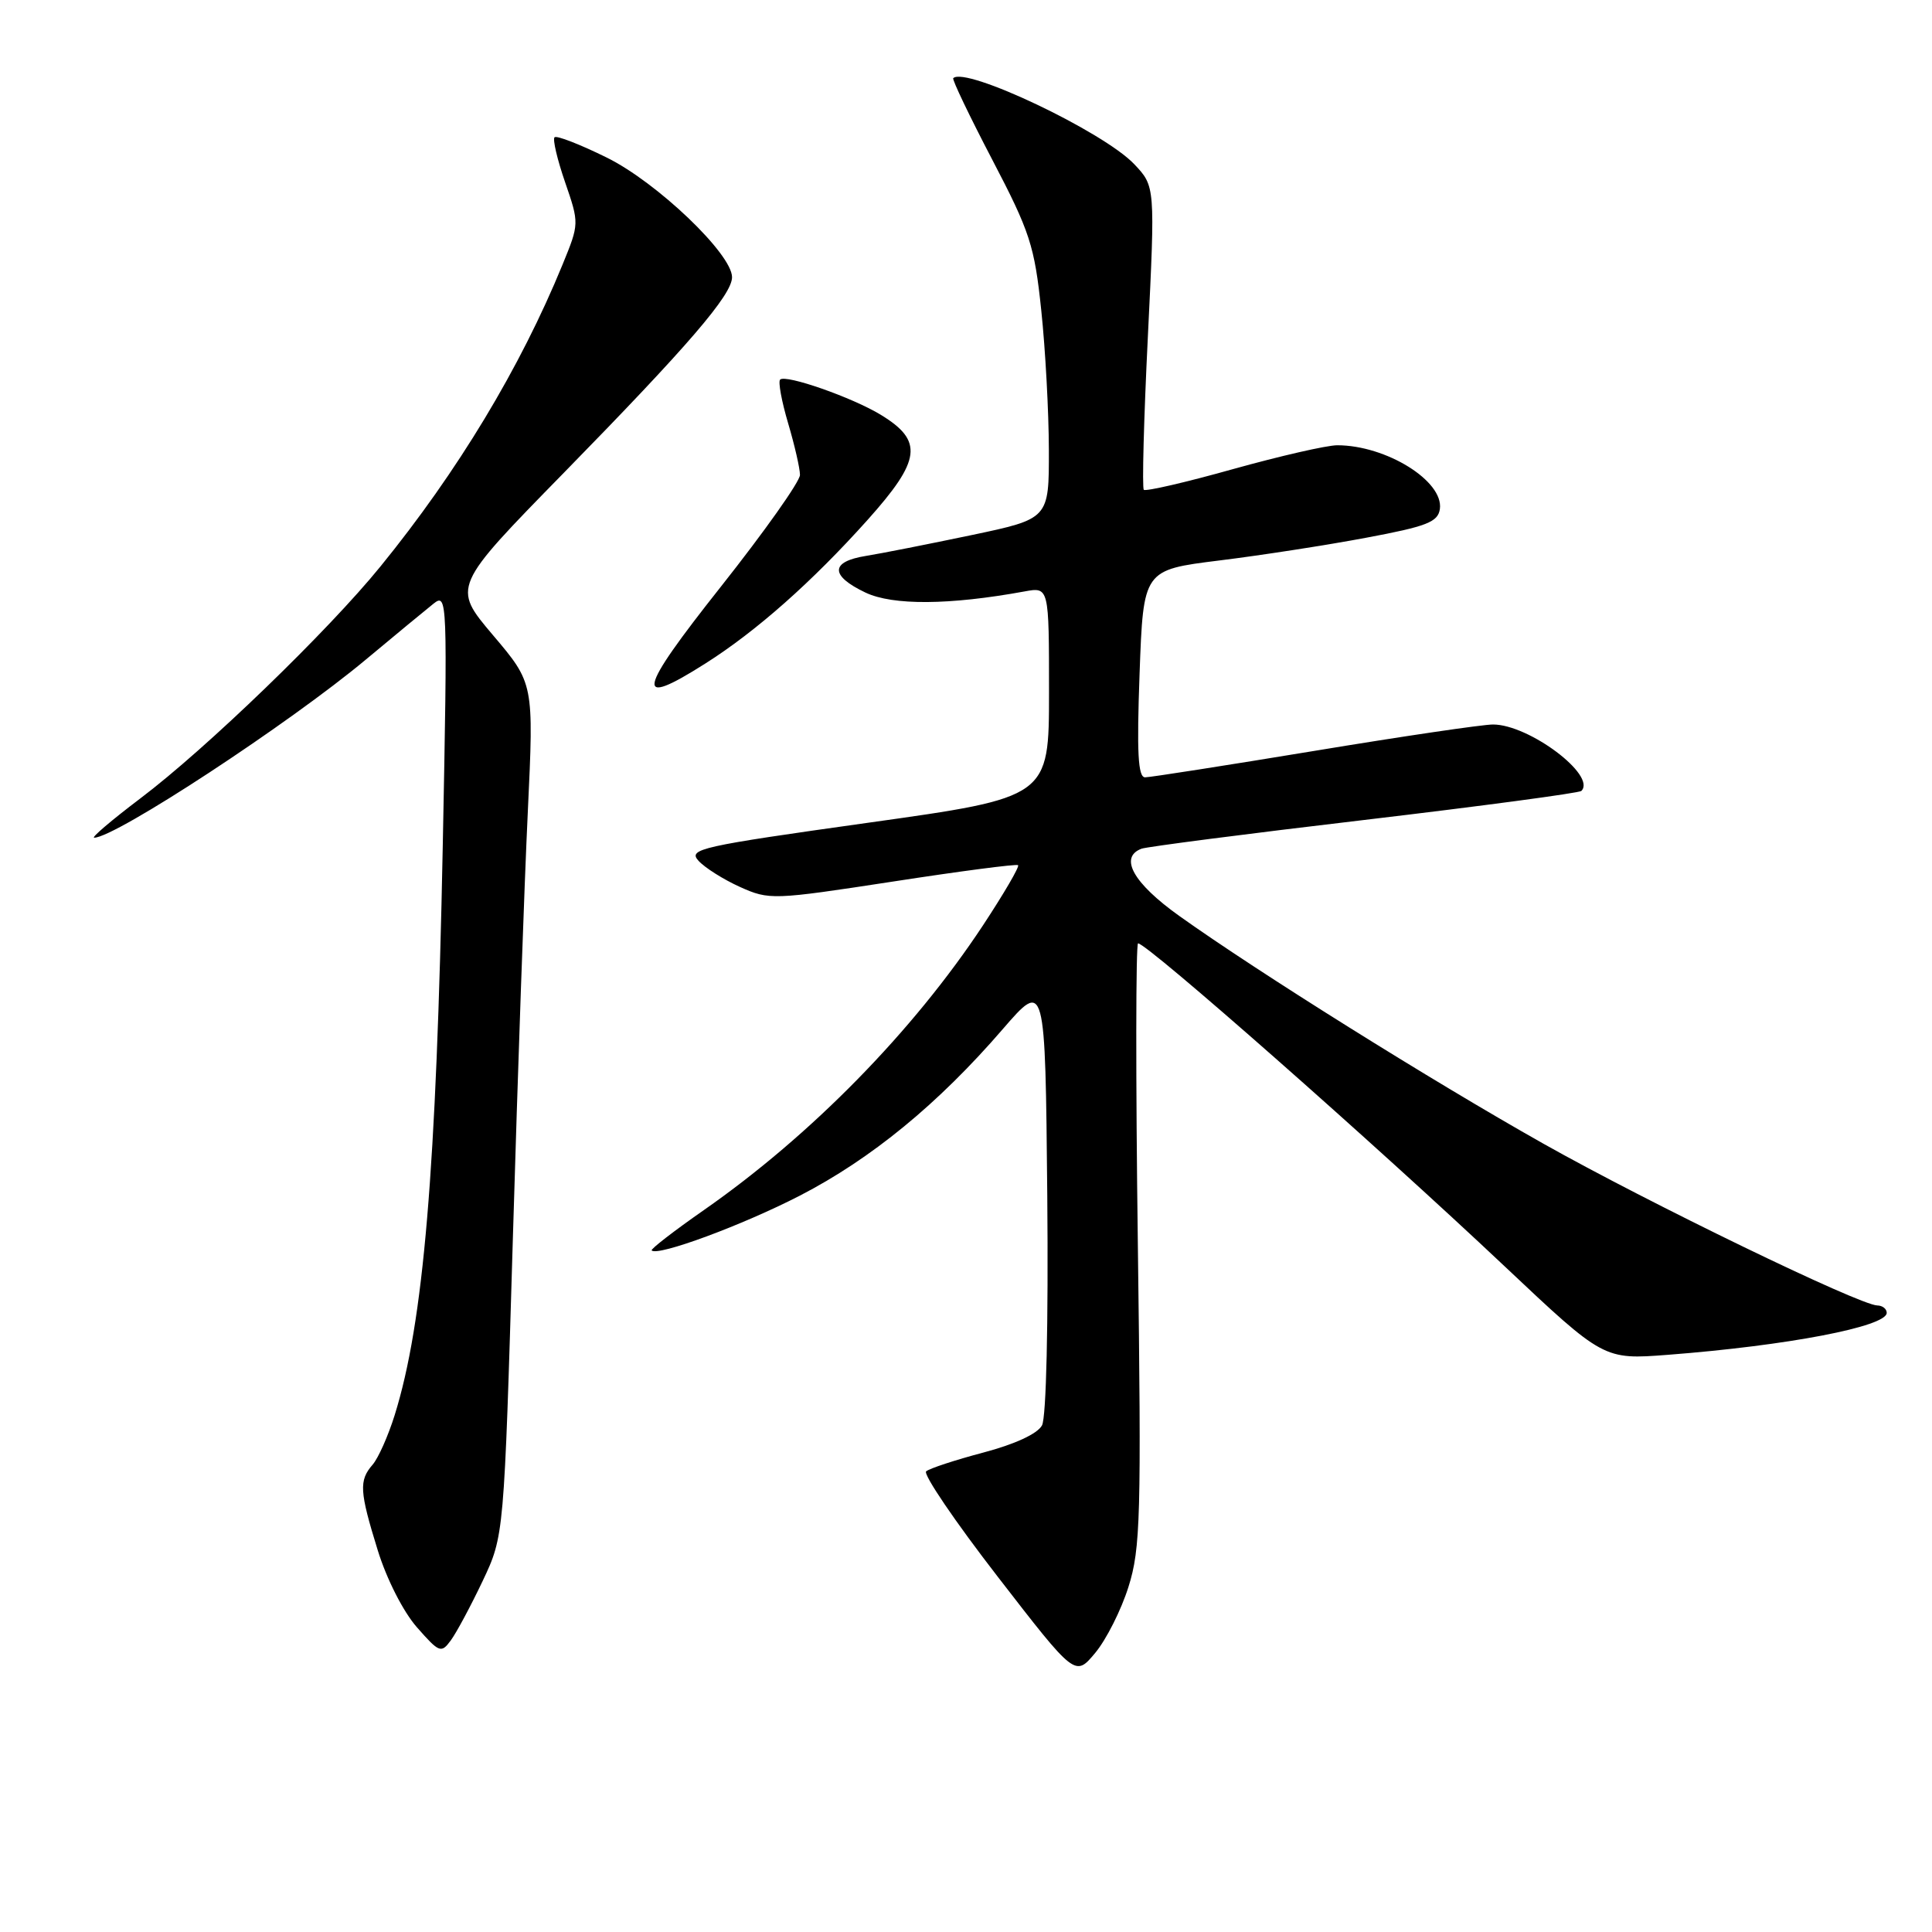 <?xml version="1.0" encoding="UTF-8" standalone="no"?>
<!DOCTYPE svg PUBLIC "-//W3C//DTD SVG 1.1//EN" "http://www.w3.org/Graphics/SVG/1.1/DTD/svg11.dtd" >
<svg xmlns="http://www.w3.org/2000/svg" xmlns:xlink="http://www.w3.org/1999/xlink" version="1.1" viewBox="0 0 256 256">
 <g >
 <path fill="currentColor"
d=" M 149.53 210.26 C 151.13 205.19 151.24 200.95 150.77 164.84 C 150.48 142.93 150.50 125.00 150.80 125.00 C 152.02 125.00 182.04 151.45 199.40 167.82 C 212.50 180.17 212.50 180.17 221.00 179.52 C 236.85 178.30 250.00 175.78 250.00 173.96 C 250.00 173.43 249.44 172.99 248.75 172.98 C 246.38 172.93 218.46 159.40 204.50 151.54 C 189.70 143.20 166.69 128.81 156.25 121.36 C 150.17 117.02 148.25 113.60 151.25 112.46 C 151.94 112.20 165.22 110.48 180.76 108.65 C 196.31 106.81 209.26 105.08 209.54 104.80 C 211.59 102.75 202.60 96.00 197.83 96.00 C 196.45 96.00 185.80 97.57 174.14 99.50 C 162.49 101.42 152.40 103.00 151.73 103.00 C 150.79 103.00 150.62 99.72 151.00 89.26 C 151.50 75.52 151.50 75.52 161.54 74.27 C 167.06 73.59 175.84 72.23 181.04 71.25 C 189.07 69.75 190.54 69.17 190.79 67.45 C 191.32 63.75 183.67 59.00 177.19 59.00 C 175.81 59.00 169.58 60.43 163.34 62.17 C 157.11 63.92 151.81 65.14 151.56 64.90 C 151.32 64.65 151.56 55.50 152.10 44.57 C 153.07 24.69 153.07 24.69 150.29 21.75 C 146.21 17.45 127.91 8.76 126.31 10.36 C 126.14 10.53 128.47 15.40 131.49 21.18 C 136.47 30.71 137.08 32.57 137.97 41.10 C 138.52 46.27 138.97 54.60 138.98 59.62 C 139.00 68.74 139.00 68.74 128.75 70.90 C 123.11 72.08 116.81 73.33 114.75 73.66 C 109.99 74.42 109.97 76.28 114.68 78.52 C 118.31 80.24 125.78 80.19 135.75 78.37 C 139.00 77.77 139.00 77.77 139.00 91.72 C 139.00 105.66 139.00 105.66 115.02 109.02 C 92.77 112.14 91.14 112.50 92.55 114.05 C 93.38 114.97 95.85 116.53 98.04 117.52 C 101.93 119.27 102.40 119.25 118.26 116.82 C 127.19 115.44 134.68 114.46 134.90 114.64 C 135.12 114.82 133.02 118.41 130.24 122.63 C 120.96 136.68 107.45 150.45 93.27 160.34 C 89.30 163.11 86.18 165.52 86.35 165.69 C 87.16 166.50 98.40 162.34 106.00 158.42 C 115.44 153.55 124.31 146.28 132.84 136.40 C 138.50 129.86 138.50 129.86 138.77 158.47 C 138.92 175.46 138.64 187.81 138.07 188.87 C 137.48 189.98 134.47 191.37 130.30 192.47 C 126.56 193.46 123.15 194.58 122.72 194.96 C 122.29 195.34 126.56 201.63 132.21 208.93 C 142.47 222.20 142.47 222.20 145.12 219.02 C 146.58 217.27 148.57 213.33 149.53 210.26 Z  M 63.95 209.50 C 66.79 203.50 66.79 203.50 67.96 164.00 C 68.60 142.28 69.49 116.86 69.94 107.52 C 70.74 90.55 70.74 90.55 65.32 84.16 C 59.91 77.77 59.91 77.77 74.72 62.64 C 91.21 45.79 97.00 39.06 97.00 36.73 C 97.00 33.65 87.04 24.15 80.40 20.88 C 76.86 19.13 73.74 17.92 73.48 18.19 C 73.21 18.45 73.84 21.14 74.88 24.15 C 76.76 29.62 76.76 29.63 74.54 35.06 C 68.94 48.73 60.67 62.45 50.42 75.05 C 43.47 83.61 27.31 99.22 18.60 105.79 C 14.81 108.66 12.05 111.00 12.48 111.00 C 15.27 111.00 38.34 95.87 48.52 87.36 C 52.38 84.14 56.39 80.83 57.43 80.00 C 59.28 78.53 59.31 79.22 58.67 112.00 C 57.82 155.17 56.13 175.21 52.30 187.50 C 51.44 190.25 50.13 193.21 49.37 194.08 C 47.55 196.18 47.63 197.60 50.05 205.41 C 51.22 209.21 53.43 213.56 55.24 215.62 C 58.21 219.00 58.46 219.10 59.74 217.35 C 60.49 216.33 62.38 212.80 63.95 209.50 Z  M 93.46 87.92 C 100.22 83.64 107.62 77.08 114.95 68.90 C 122.06 60.96 122.38 58.42 116.72 54.97 C 112.95 52.67 104.10 49.57 103.37 50.30 C 103.09 50.58 103.57 53.18 104.43 56.08 C 105.29 58.99 106.00 62.07 106.00 62.93 C 106.00 63.80 101.28 70.46 95.51 77.75 C 84.39 91.79 83.96 93.95 93.46 87.92 Z "/>
</g>
</svg>